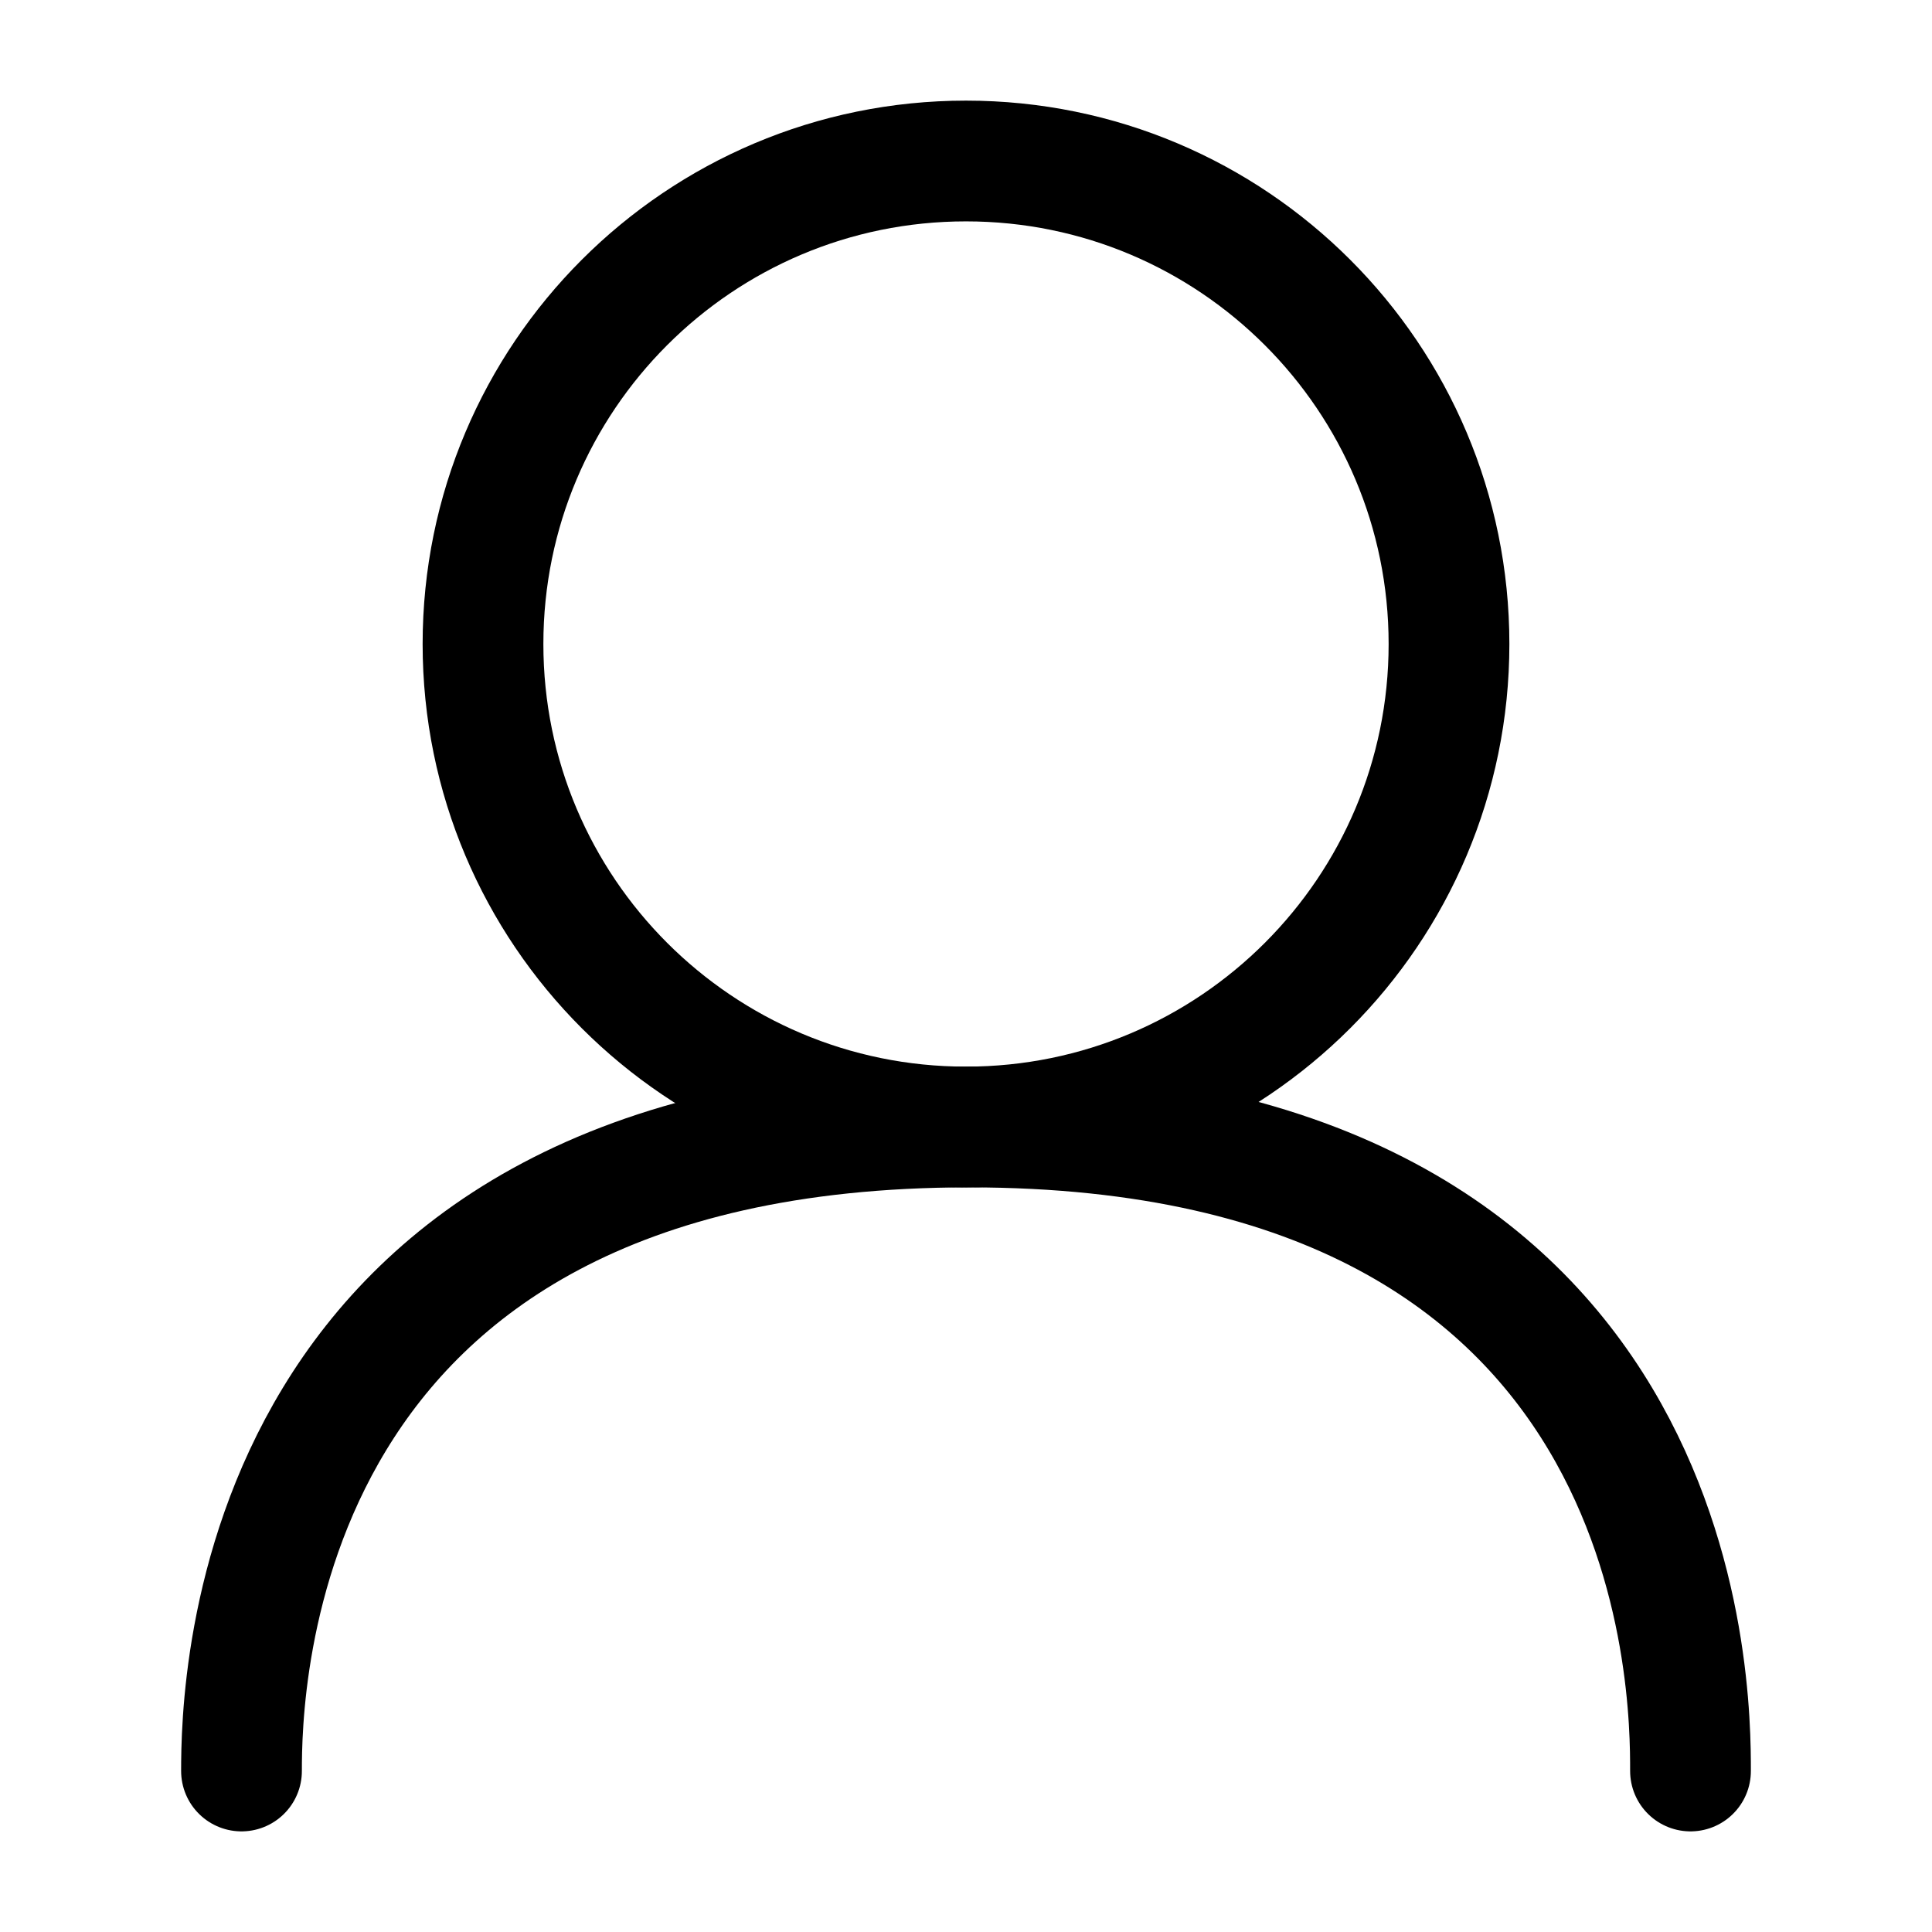 <svg width="24" height="24" viewBox="0 0 24 24" fill="none" xmlns="http://www.w3.org/2000/svg">
<path d="M6 8C6 11.314 8.686 14 12 14C15.314 14 18 11.314 18 8C18 4.686 15.314 2 12 2C8.686 2 6 4.686 6 8Z" stroke="black" stroke-width="1.5" stroke-linecap="round"/>
<path d="M3 22C3 21 3.073 14 12.037 14C21 14 21 21 21 22" stroke="black" stroke-width="1.5" stroke-linecap="round" stroke-linejoin="round"/>
</svg>
